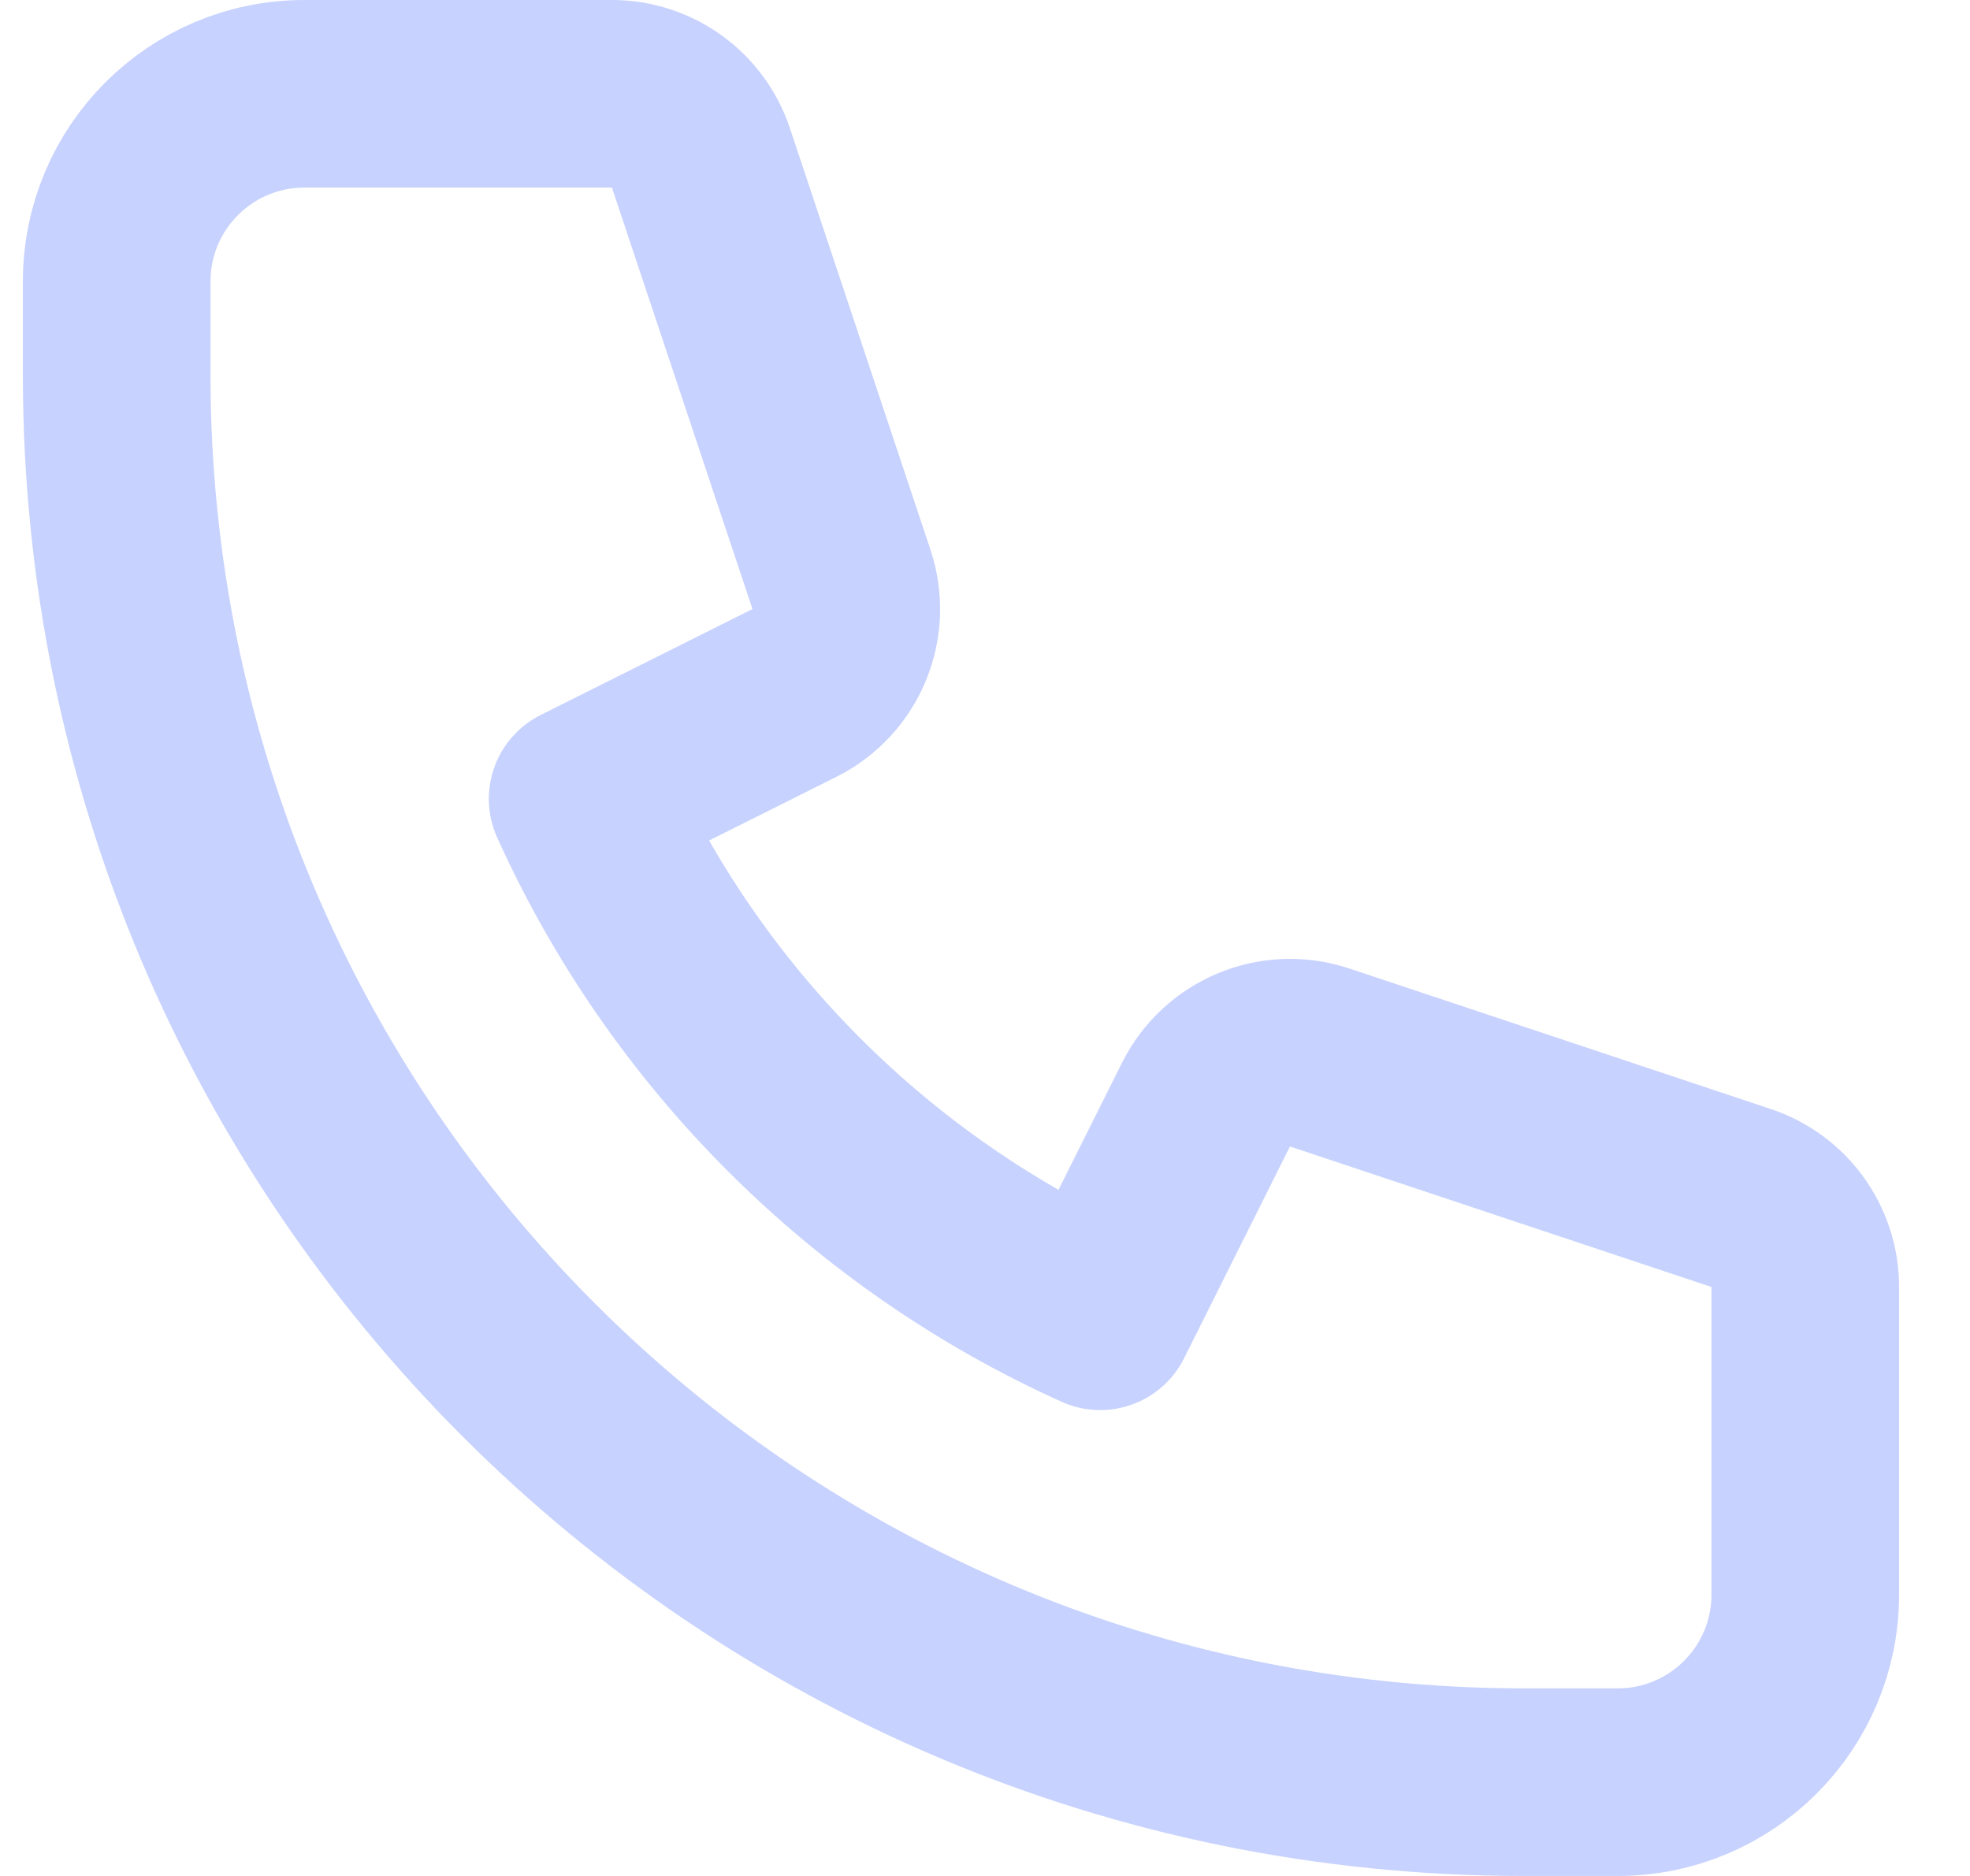 <svg width="21" height="20" viewBox="0 0 21 20" fill="none" xmlns="http://www.w3.org/2000/svg">
<path d="M1.244 3C1.244 1.895 2.14 1 3.244 1H6.523C6.954 1 7.336 1.275 7.472 1.684L8.97 6.177C9.127 6.649 8.914 7.165 8.468 7.388L6.211 8.517C7.313 10.961 9.283 12.931 11.728 14.033L12.856 11.776C13.079 11.331 13.595 11.117 14.067 11.274L18.56 12.772C18.969 12.908 19.244 13.29 19.244 13.721V17C19.244 18.105 18.349 19 17.244 19H16.244C7.96 19 1.244 12.284 1.244 4V3Z" stroke="#C7D2FE" stroke-width="2" stroke-linecap="round" stroke-linejoin="round"/>
</svg>
